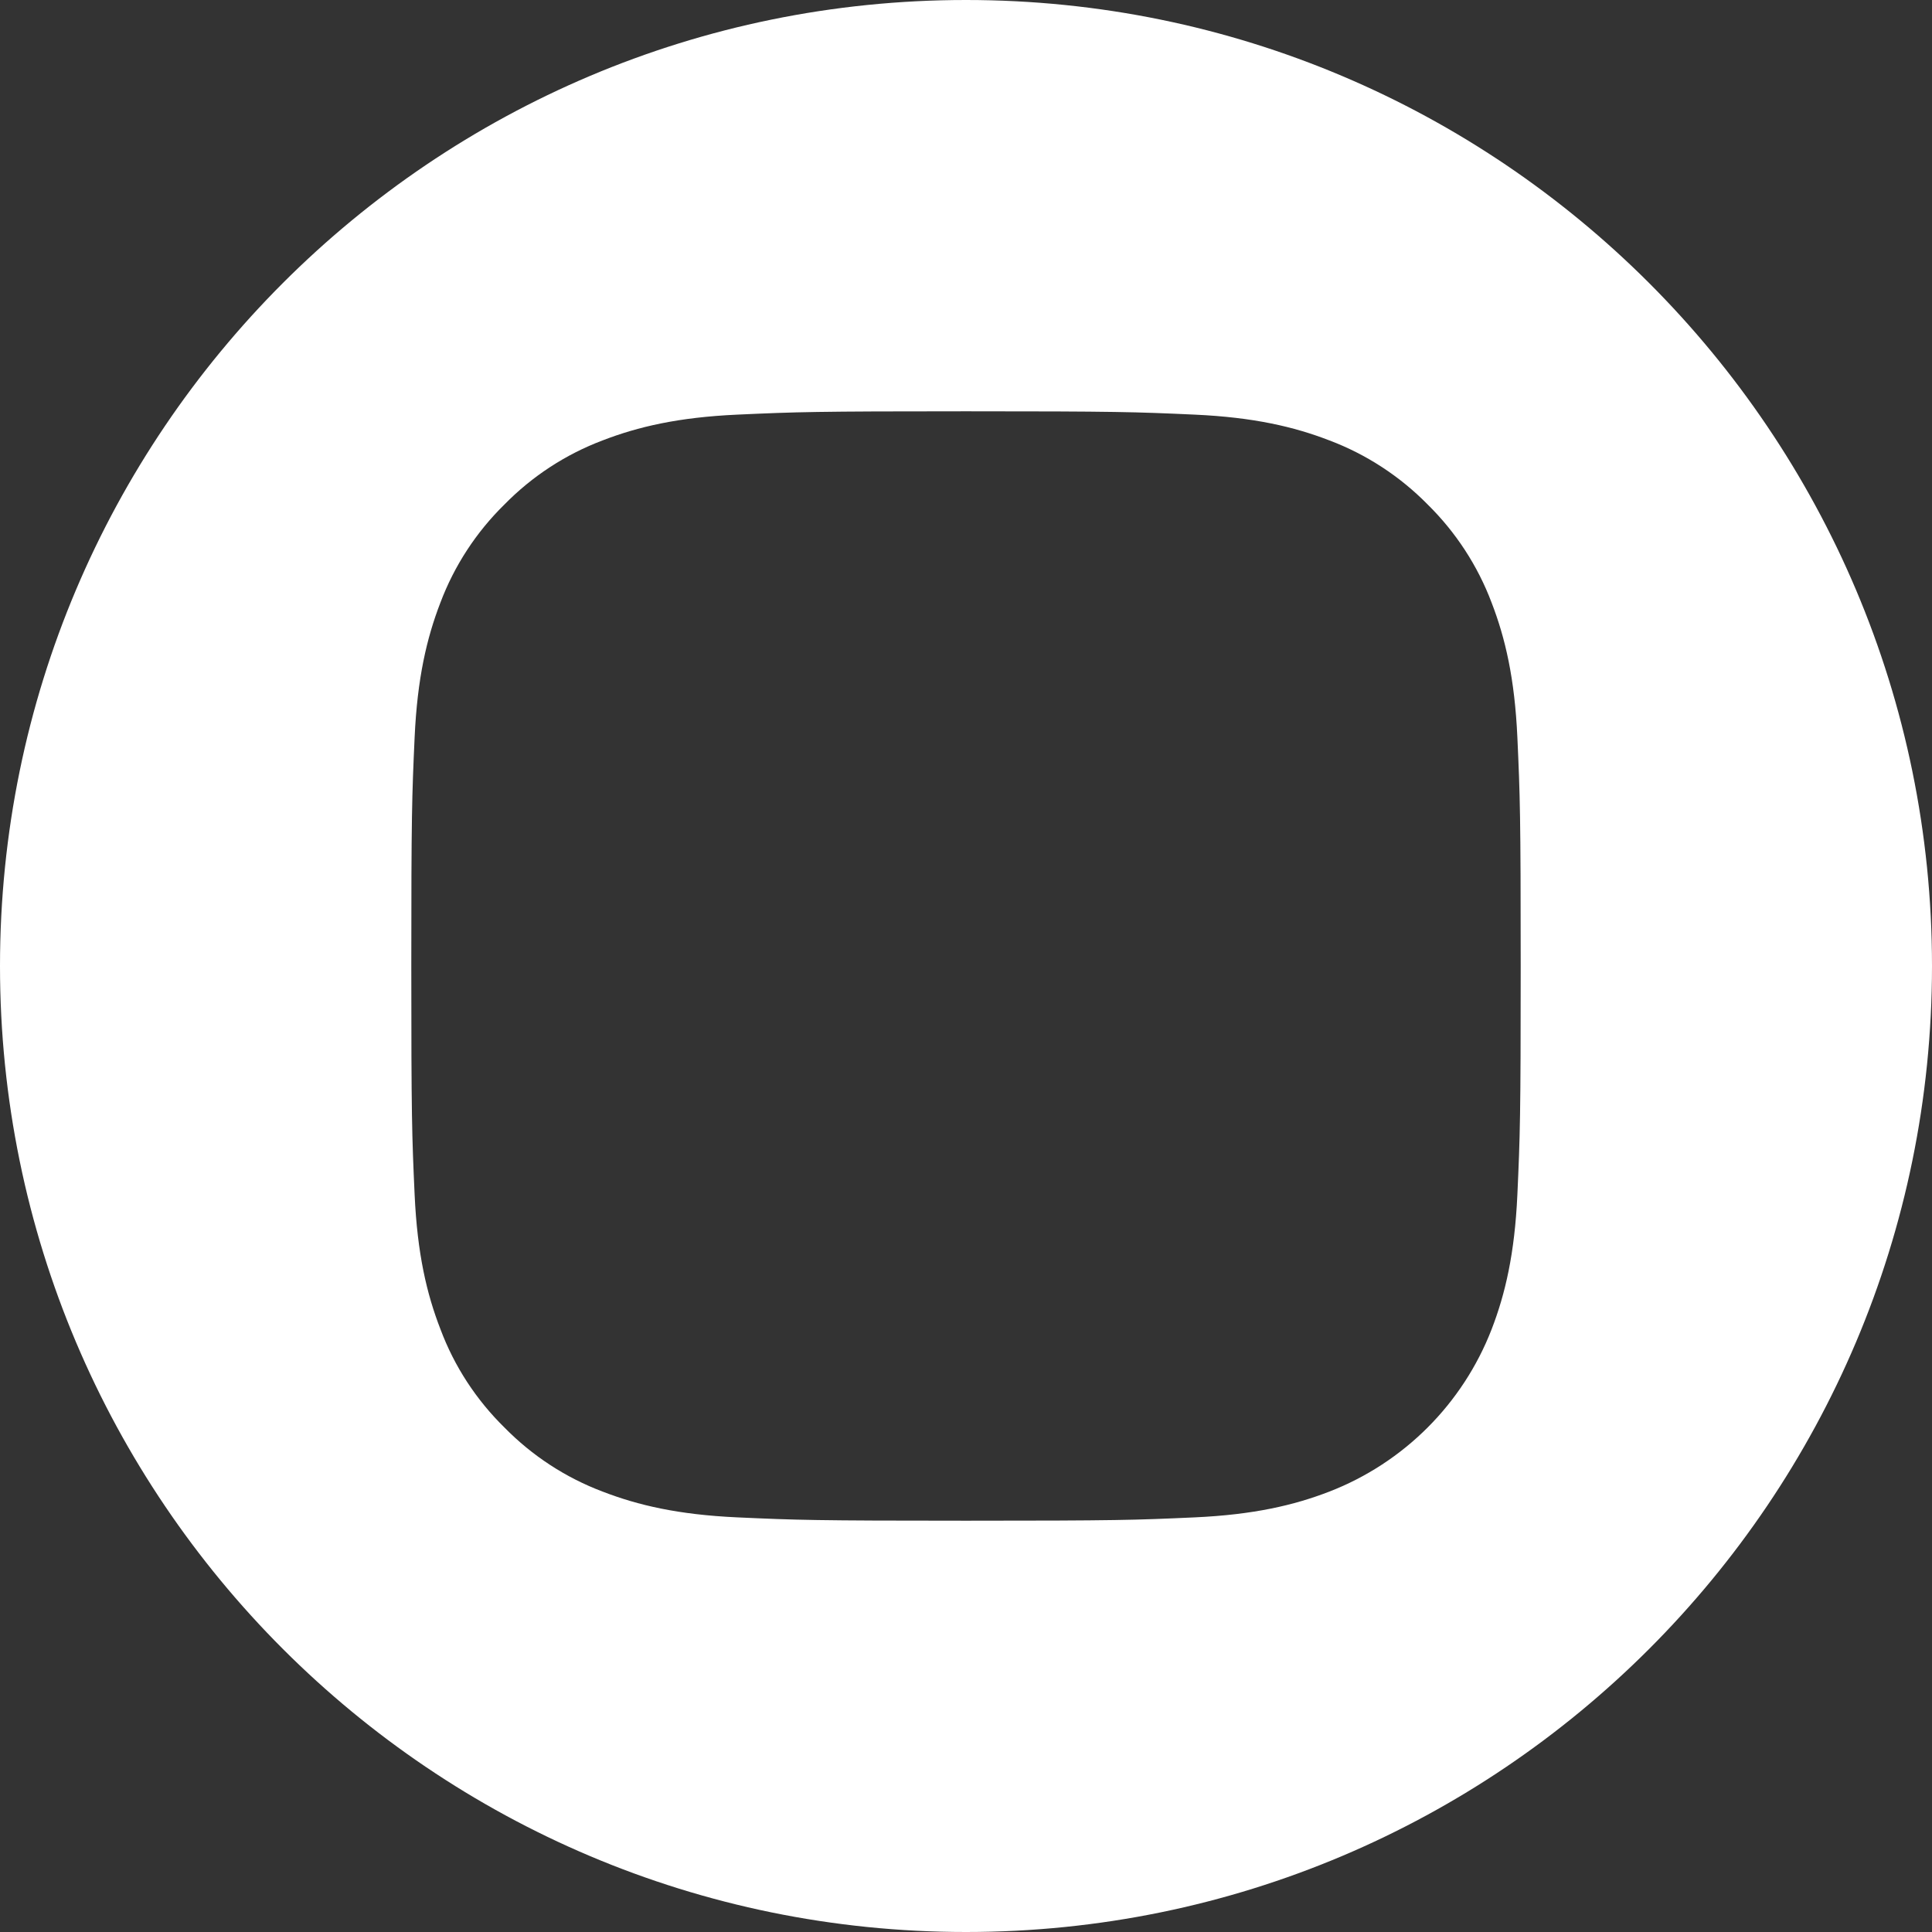 <svg width="18" height="18" viewBox="0 0 18 18" fill="none" xmlns="http://www.w3.org/2000/svg">
<rect x="0" y="0" width="18" height="18" fill="#333333" stroke="none"/>
<path d="M9 0C4.03 0 0 4.03 0 9C0 13.97 4.03 18 9 18C13.97 18 18 13.97 18 9C18 4.03 13.97 0 9 0ZM14.137 11.131C14.112 11.681 14.024 12.056 13.897 12.385C13.628 13.079 13.079 13.628 12.385 13.897C12.056 14.024 11.681 14.112 11.131 14.137C10.58 14.162 10.404 14.168 9 14.168C7.596 14.168 7.421 14.162 6.869 14.137C6.319 14.112 5.944 14.024 5.615 13.897C5.27 13.767 4.958 13.563 4.7 13.3C4.437 13.042 4.233 12.73 4.104 12.385C3.976 12.056 3.888 11.681 3.863 11.131C3.838 10.58 3.832 10.403 3.832 9C3.832 7.596 3.838 7.42 3.863 6.869C3.888 6.319 3.976 5.944 4.103 5.615C4.233 5.27 4.437 4.958 4.7 4.7C4.958 4.437 5.27 4.233 5.615 4.103C5.944 3.976 6.319 3.888 6.869 3.863C7.42 3.838 7.596 3.832 9 3.832C10.403 3.832 10.58 3.838 11.131 3.863C11.681 3.888 12.056 3.976 12.385 4.103C12.73 4.233 13.042 4.437 13.301 4.7C13.563 4.958 13.767 5.27 13.897 5.615C14.024 5.944 14.112 6.319 14.137 6.869C14.162 7.42 14.168 7.596 14.168 9C14.168 10.403 14.162 10.58 14.137 11.131Z" fill="white"/>
</svg>
